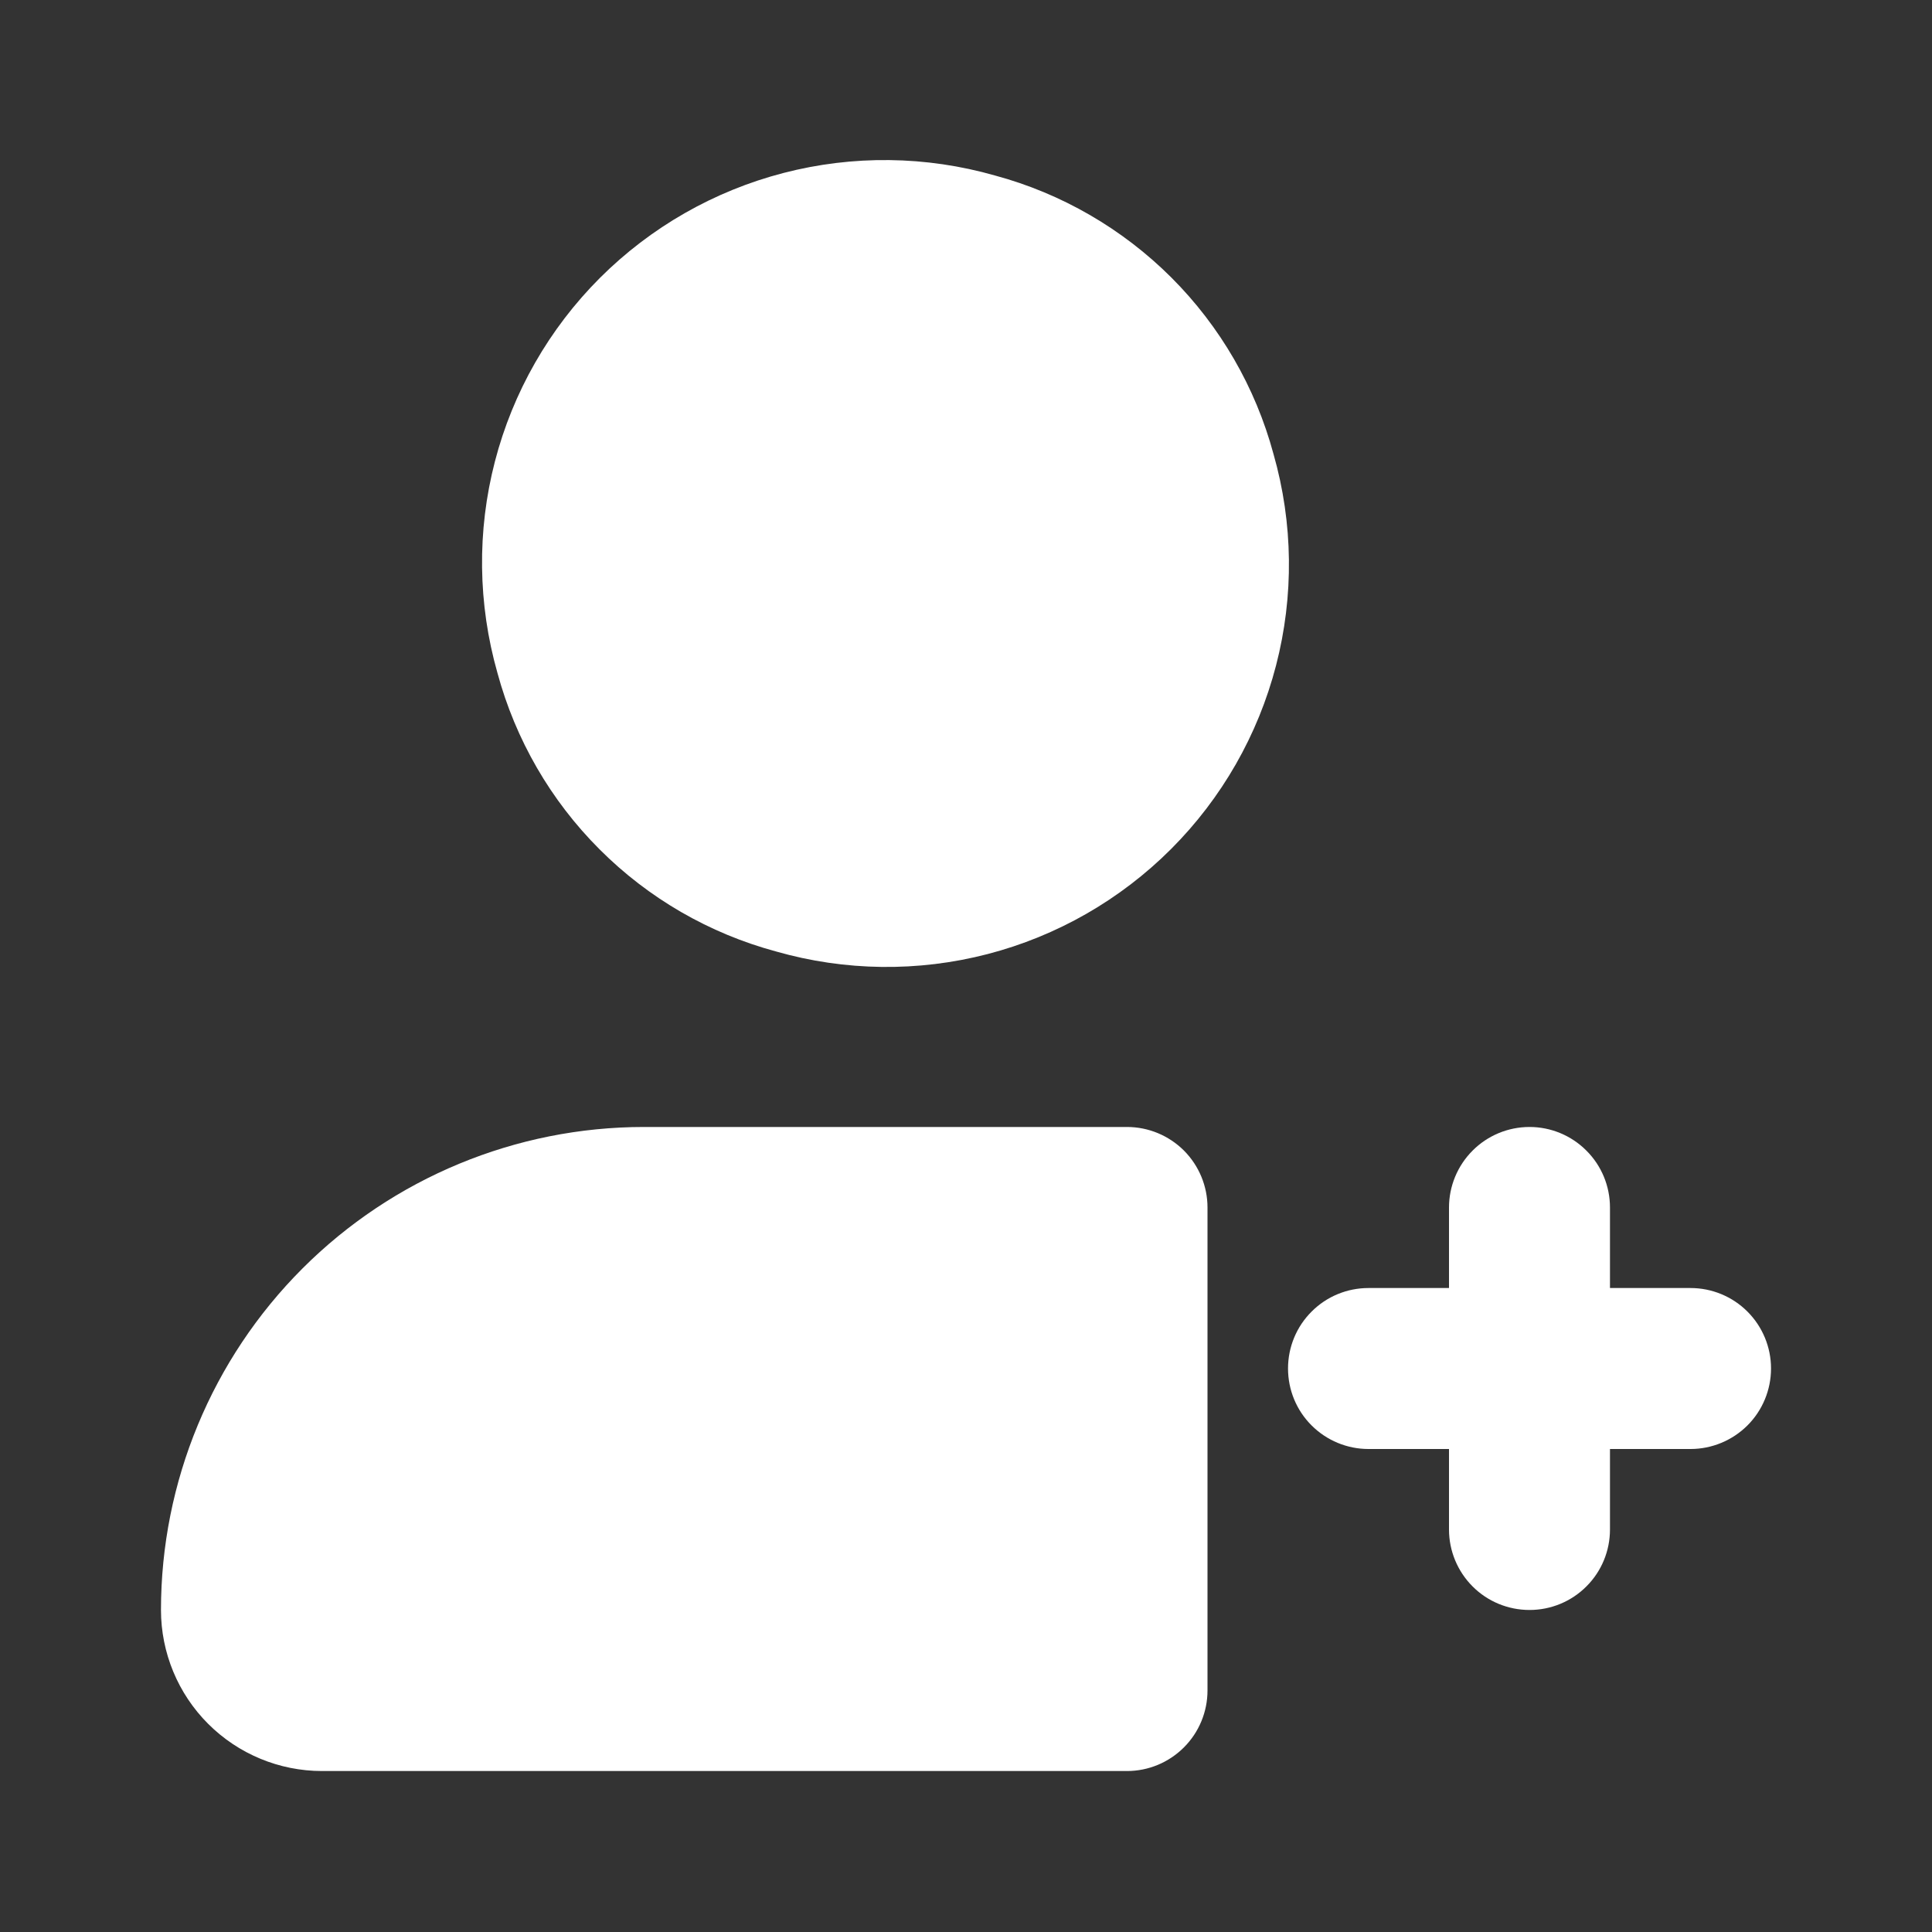 <svg width="25" height="25" viewBox="0 0 25 25" fill="none" xmlns="http://www.w3.org/2000/svg">
<rect x="0" y="0" width="25" height="25" fill="#333333" stroke="none"/>
<path d="M19.792 20.833C19.515 20.833 19.25 20.724 19.055 20.528C18.86 20.333 18.75 20.068 18.75 19.792V18.75H17.708C17.432 18.75 17.167 18.64 16.972 18.445C16.776 18.25 16.667 17.985 16.667 17.708C16.667 17.432 16.776 17.167 16.972 16.972C17.167 16.776 17.432 16.667 17.708 16.667H18.75V15.625C18.75 15.349 18.86 15.084 19.055 14.889C19.25 14.693 19.515 14.583 19.792 14.583C20.068 14.583 20.333 14.693 20.528 14.889C20.724 15.084 20.833 15.349 20.833 15.625V16.667H21.875C22.151 16.667 22.416 16.776 22.612 16.972C22.807 17.167 22.917 17.432 22.917 17.708C22.917 17.985 22.807 18.25 22.612 18.445C22.416 18.64 22.151 18.75 21.875 18.75H20.833V19.792C20.833 20.068 20.724 20.333 20.528 20.528C20.333 20.724 20.068 20.833 19.792 20.833Z" fill="white"/>
<path d="M6.437 8.708C6.183 7.815 6.171 6.871 6.404 5.972C6.637 5.073 7.106 4.253 7.763 3.596C8.42 2.94 9.24 2.471 10.139 2.238C11.037 2.005 11.982 2.016 12.875 2.271C13.738 2.504 14.525 2.96 15.158 3.592C15.79 4.224 16.246 5.012 16.479 5.875C16.734 6.768 16.745 7.713 16.512 8.611C16.279 9.51 15.81 10.33 15.153 10.987C14.497 11.643 13.677 12.113 12.778 12.346C11.879 12.579 10.934 12.567 10.042 12.312C9.178 12.079 8.391 11.624 7.759 10.991C7.126 10.359 6.671 9.572 6.437 8.708ZM14.583 14.583H8.333C6.676 14.583 5.086 15.242 3.914 16.414C2.742 17.586 2.083 19.176 2.083 20.833C2.083 21.386 2.303 21.916 2.693 22.306C3.084 22.697 3.614 22.917 4.167 22.917H14.583C14.86 22.917 15.124 22.807 15.32 22.611C15.515 22.416 15.625 22.151 15.625 21.875V15.625C15.625 15.349 15.515 15.084 15.32 14.888C15.124 14.693 14.86 14.583 14.583 14.583Z" fill="white"/>
</svg>

